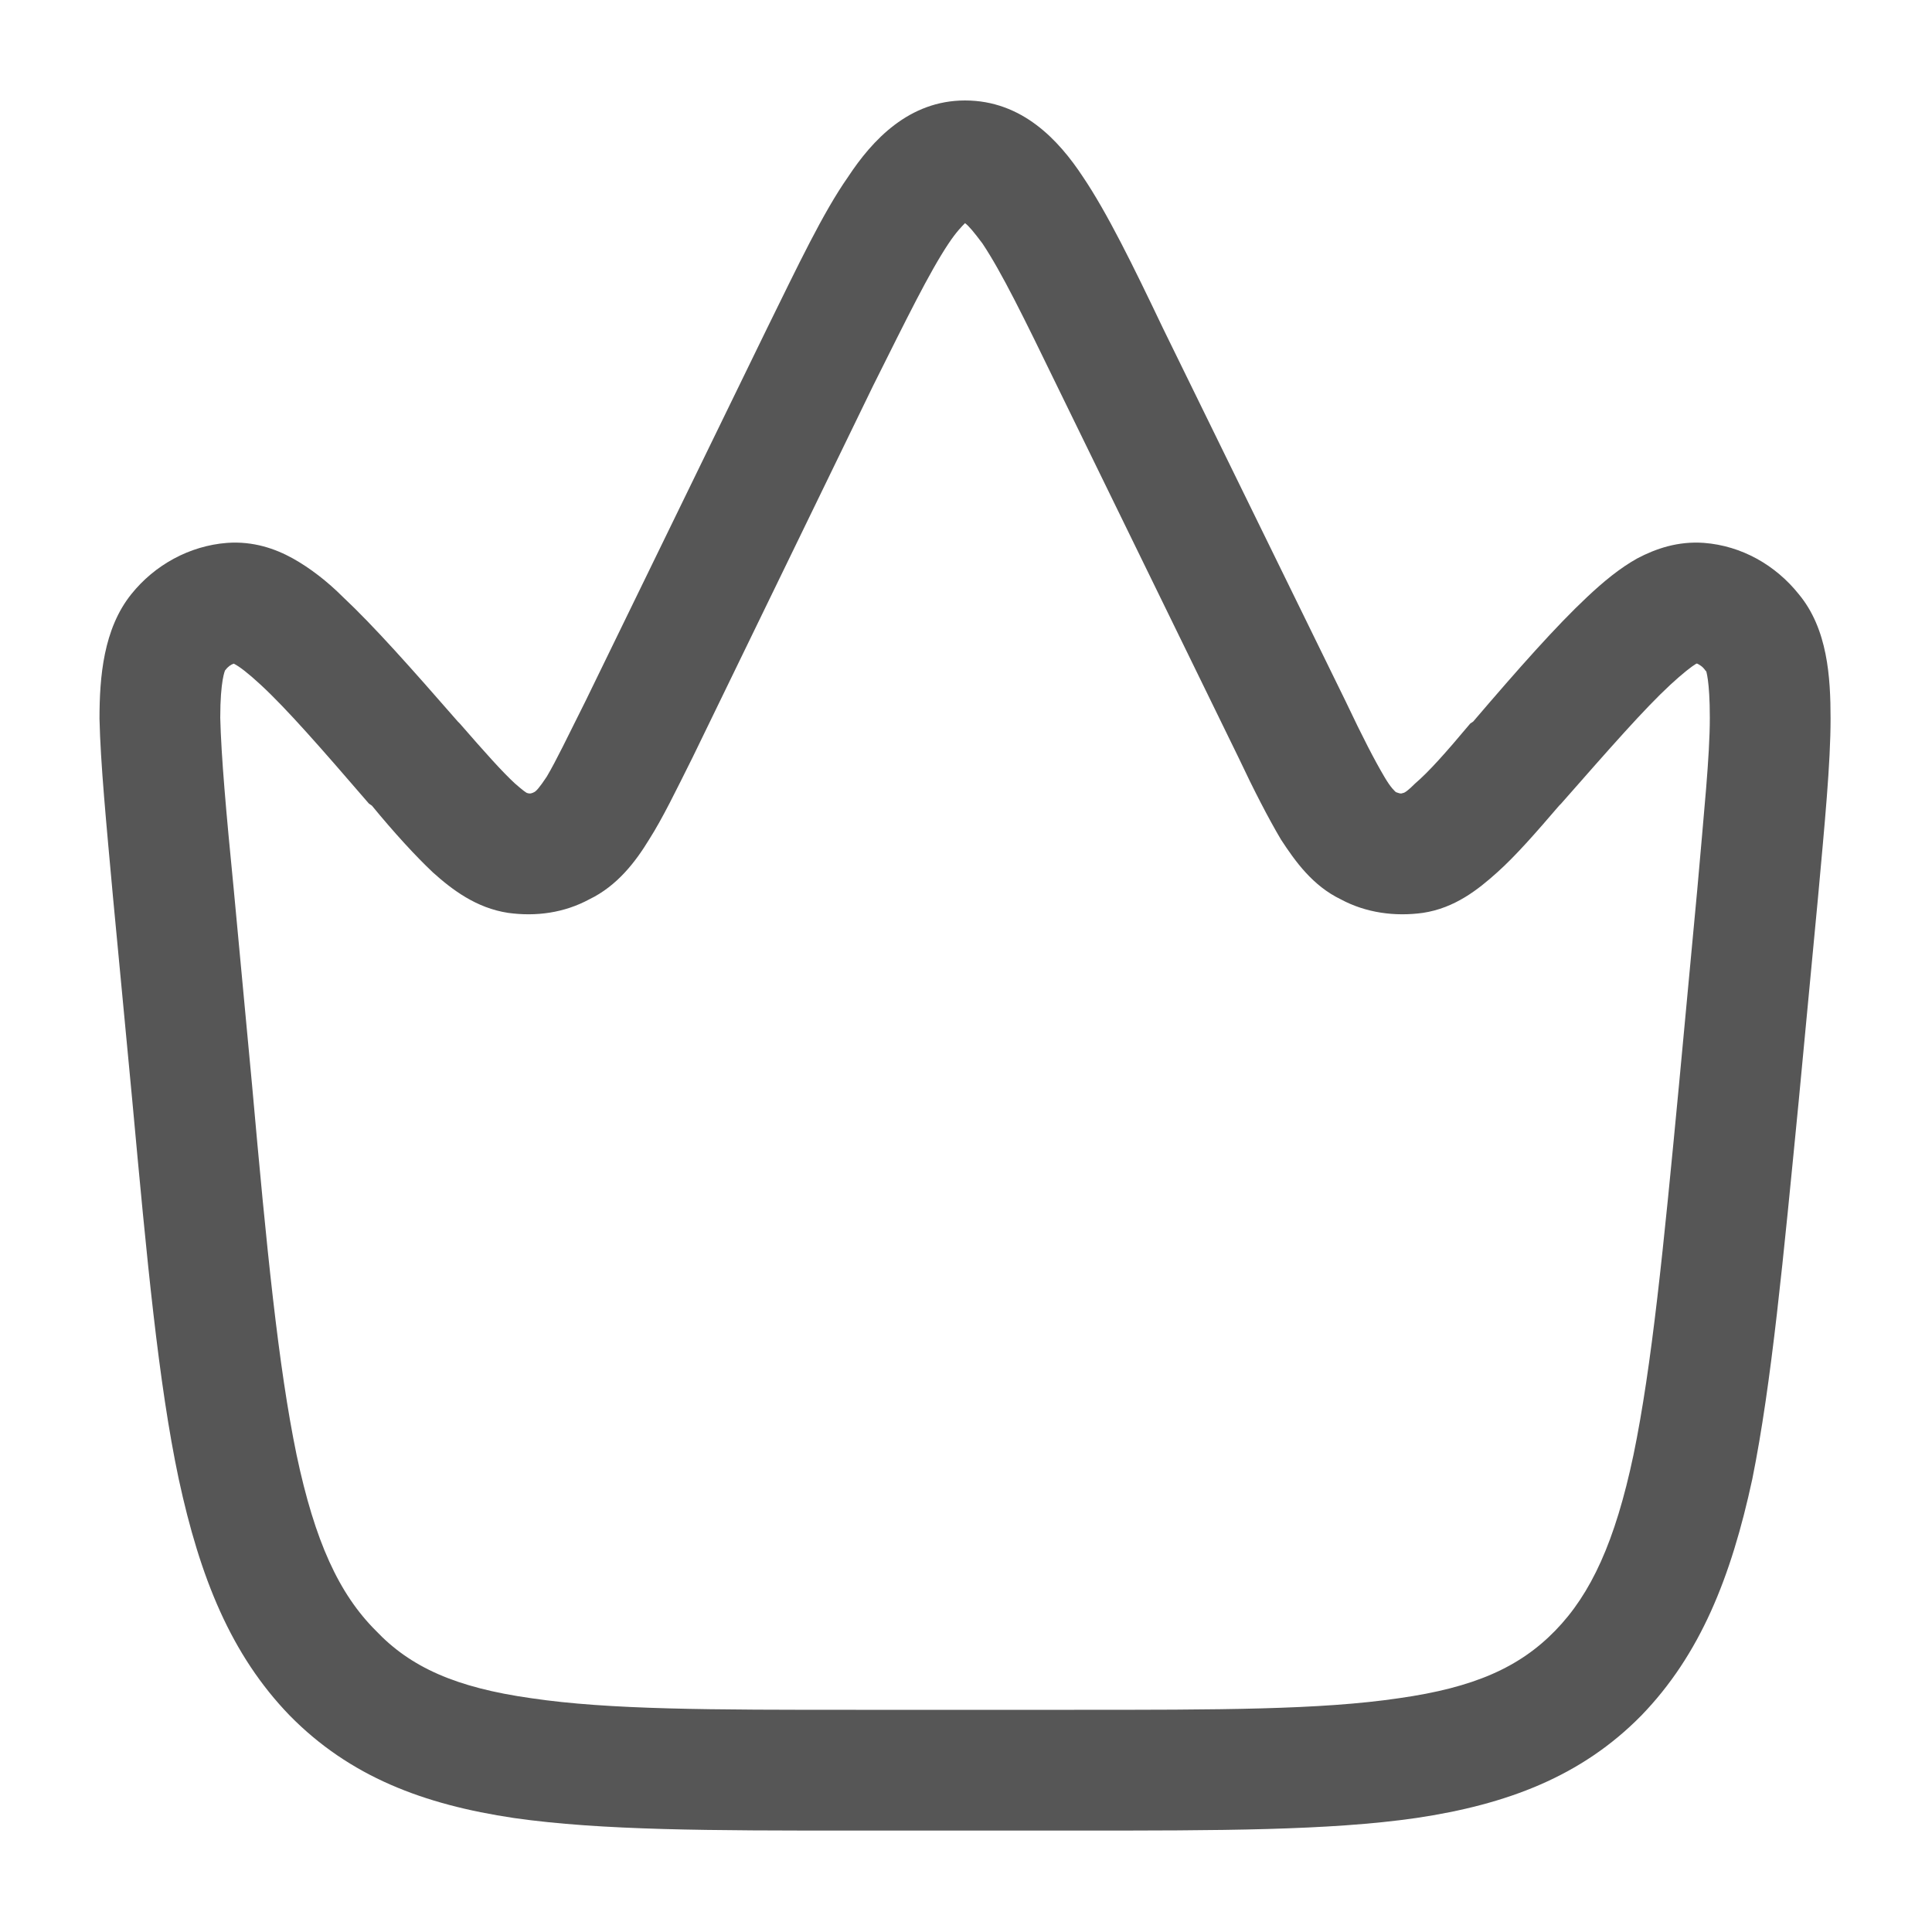 <svg width="20" height="20" viewBox="0 0 20 20" fill="none" xmlns="http://www.w3.org/2000/svg" xmlns:xlink="http://www.w3.org/1999/xlink">
	<desc>
			Created with Pixso.
	</desc>
	<defs>
		<clipPath id="clip191_6161">
			<rect id="Outline / Essentional, UI / Crown Minimalistic" width="20" height="20" fill="white" fill-opacity="0"/>
		</clipPath>
	</defs>
	<g clip-path="url(#clip191_6161)">
		<path id="Vector" d="M9.82 2.52C9.62 2.82 9.39 3.29 9.04 3.99L7.17 7.84C7 8.18 6.86 8.47 6.72 8.69C6.58 8.92 6.39 9.17 6.1 9.31C5.84 9.45 5.55 9.49 5.26 9.45C4.93 9.4 4.68 9.21 4.48 9.03C4.3 8.86 4.08 8.62 3.85 8.34L3.82 8.32C3.32 7.74 2.97 7.34 2.7 7.09C2.57 6.97 2.48 6.9 2.42 6.87C2.42 6.87 2.42 6.87 2.42 6.87C2.39 6.88 2.36 6.9 2.33 6.94C2.33 6.94 2.28 7.04 2.28 7.43C2.29 7.83 2.34 8.4 2.42 9.21L2.61 11.24C2.76 12.92 2.88 14.14 3.07 15.06C3.26 15.96 3.51 16.5 3.89 16.88C4.25 17.26 4.72 17.47 5.5 17.58C6.31 17.7 7.36 17.7 8.86 17.7L11.12 17.7C12.62 17.7 13.67 17.7 14.48 17.58C15.26 17.47 15.73 17.26 16.1 16.88C16.47 16.5 16.72 15.96 16.91 15.06C17.1 14.14 17.22 12.92 17.38 11.24L17.57 9.21C17.64 8.4 17.7 7.83 17.7 7.43C17.7 7.04 17.66 6.94 17.66 6.94C17.66 6.94 17.66 6.94 17.66 6.95C17.63 6.9 17.59 6.88 17.57 6.87C17.57 6.87 17.57 6.87 17.56 6.87C17.51 6.9 17.42 6.97 17.29 7.09C17.02 7.34 16.67 7.74 16.16 8.32L16.14 8.34C15.9 8.62 15.69 8.86 15.5 9.03C15.3 9.21 15.06 9.4 14.73 9.45C14.44 9.49 14.14 9.45 13.88 9.31C13.59 9.17 13.41 8.92 13.26 8.69C13.13 8.47 12.98 8.18 12.82 7.84L10.94 3.99C10.6 3.29 10.37 2.82 10.17 2.52C10.08 2.4 10.03 2.34 9.99 2.31C9.96 2.34 9.9 2.4 9.82 2.52ZM10.03 2.28C10.03 2.28 10.03 2.28 10.02 2.28C10.03 2.28 10.03 2.28 10.03 2.28ZM9.96 2.28C9.96 2.28 9.96 2.28 9.96 2.28C9.96 2.28 9.96 2.28 9.96 2.28ZM8.78 1.83C9.03 1.45 9.41 1.04 9.99 1.04C10.58 1.04 10.96 1.45 11.21 1.83C11.46 2.2 11.73 2.75 12.04 3.4L13.93 7.26C14.11 7.64 14.23 7.87 14.33 8.04C14.4 8.16 14.44 8.19 14.45 8.2C14.48 8.21 14.5 8.22 14.52 8.21C14.54 8.21 14.58 8.18 14.65 8.11C14.79 7.99 14.96 7.8 15.22 7.49L15.25 7.47C15.72 6.92 16.11 6.48 16.43 6.18C16.6 6.02 16.77 5.88 16.95 5.78C17.14 5.68 17.37 5.6 17.64 5.62C18.03 5.65 18.38 5.85 18.62 6.15C18.92 6.51 18.95 7.01 18.95 7.44C18.95 7.9 18.89 8.52 18.82 9.29L18.62 11.4C18.46 13.03 18.34 14.32 18.14 15.31C17.92 16.33 17.6 17.13 16.99 17.76C16.37 18.39 15.6 18.68 14.66 18.82C13.76 18.95 12.61 18.95 11.17 18.95L8.81 18.95C7.37 18.95 6.23 18.95 5.32 18.82C4.38 18.68 3.62 18.39 3 17.76C2.39 17.13 2.07 16.33 1.85 15.31C1.64 14.32 1.52 13.03 1.37 11.4L1.17 9.29C1.1 8.52 1.04 7.9 1.03 7.44C1.03 7.01 1.07 6.51 1.36 6.15C1.6 5.85 1.96 5.65 2.35 5.62C2.62 5.6 2.85 5.68 3.03 5.78C3.21 5.88 3.39 6.02 3.55 6.18C3.87 6.48 4.26 6.92 4.74 7.47L4.76 7.49C5.03 7.8 5.2 7.99 5.33 8.11C5.41 8.18 5.45 8.21 5.46 8.21C5.49 8.22 5.51 8.21 5.53 8.2C5.55 8.19 5.58 8.16 5.66 8.04C5.76 7.87 5.87 7.64 6.06 7.26L7.94 3.4C8.26 2.75 8.52 2.2 8.78 1.83Z" fill="#0F0F0F" fill-opacity="0.7" fill-rule="evenodd"/>
	</g>
</svg>
